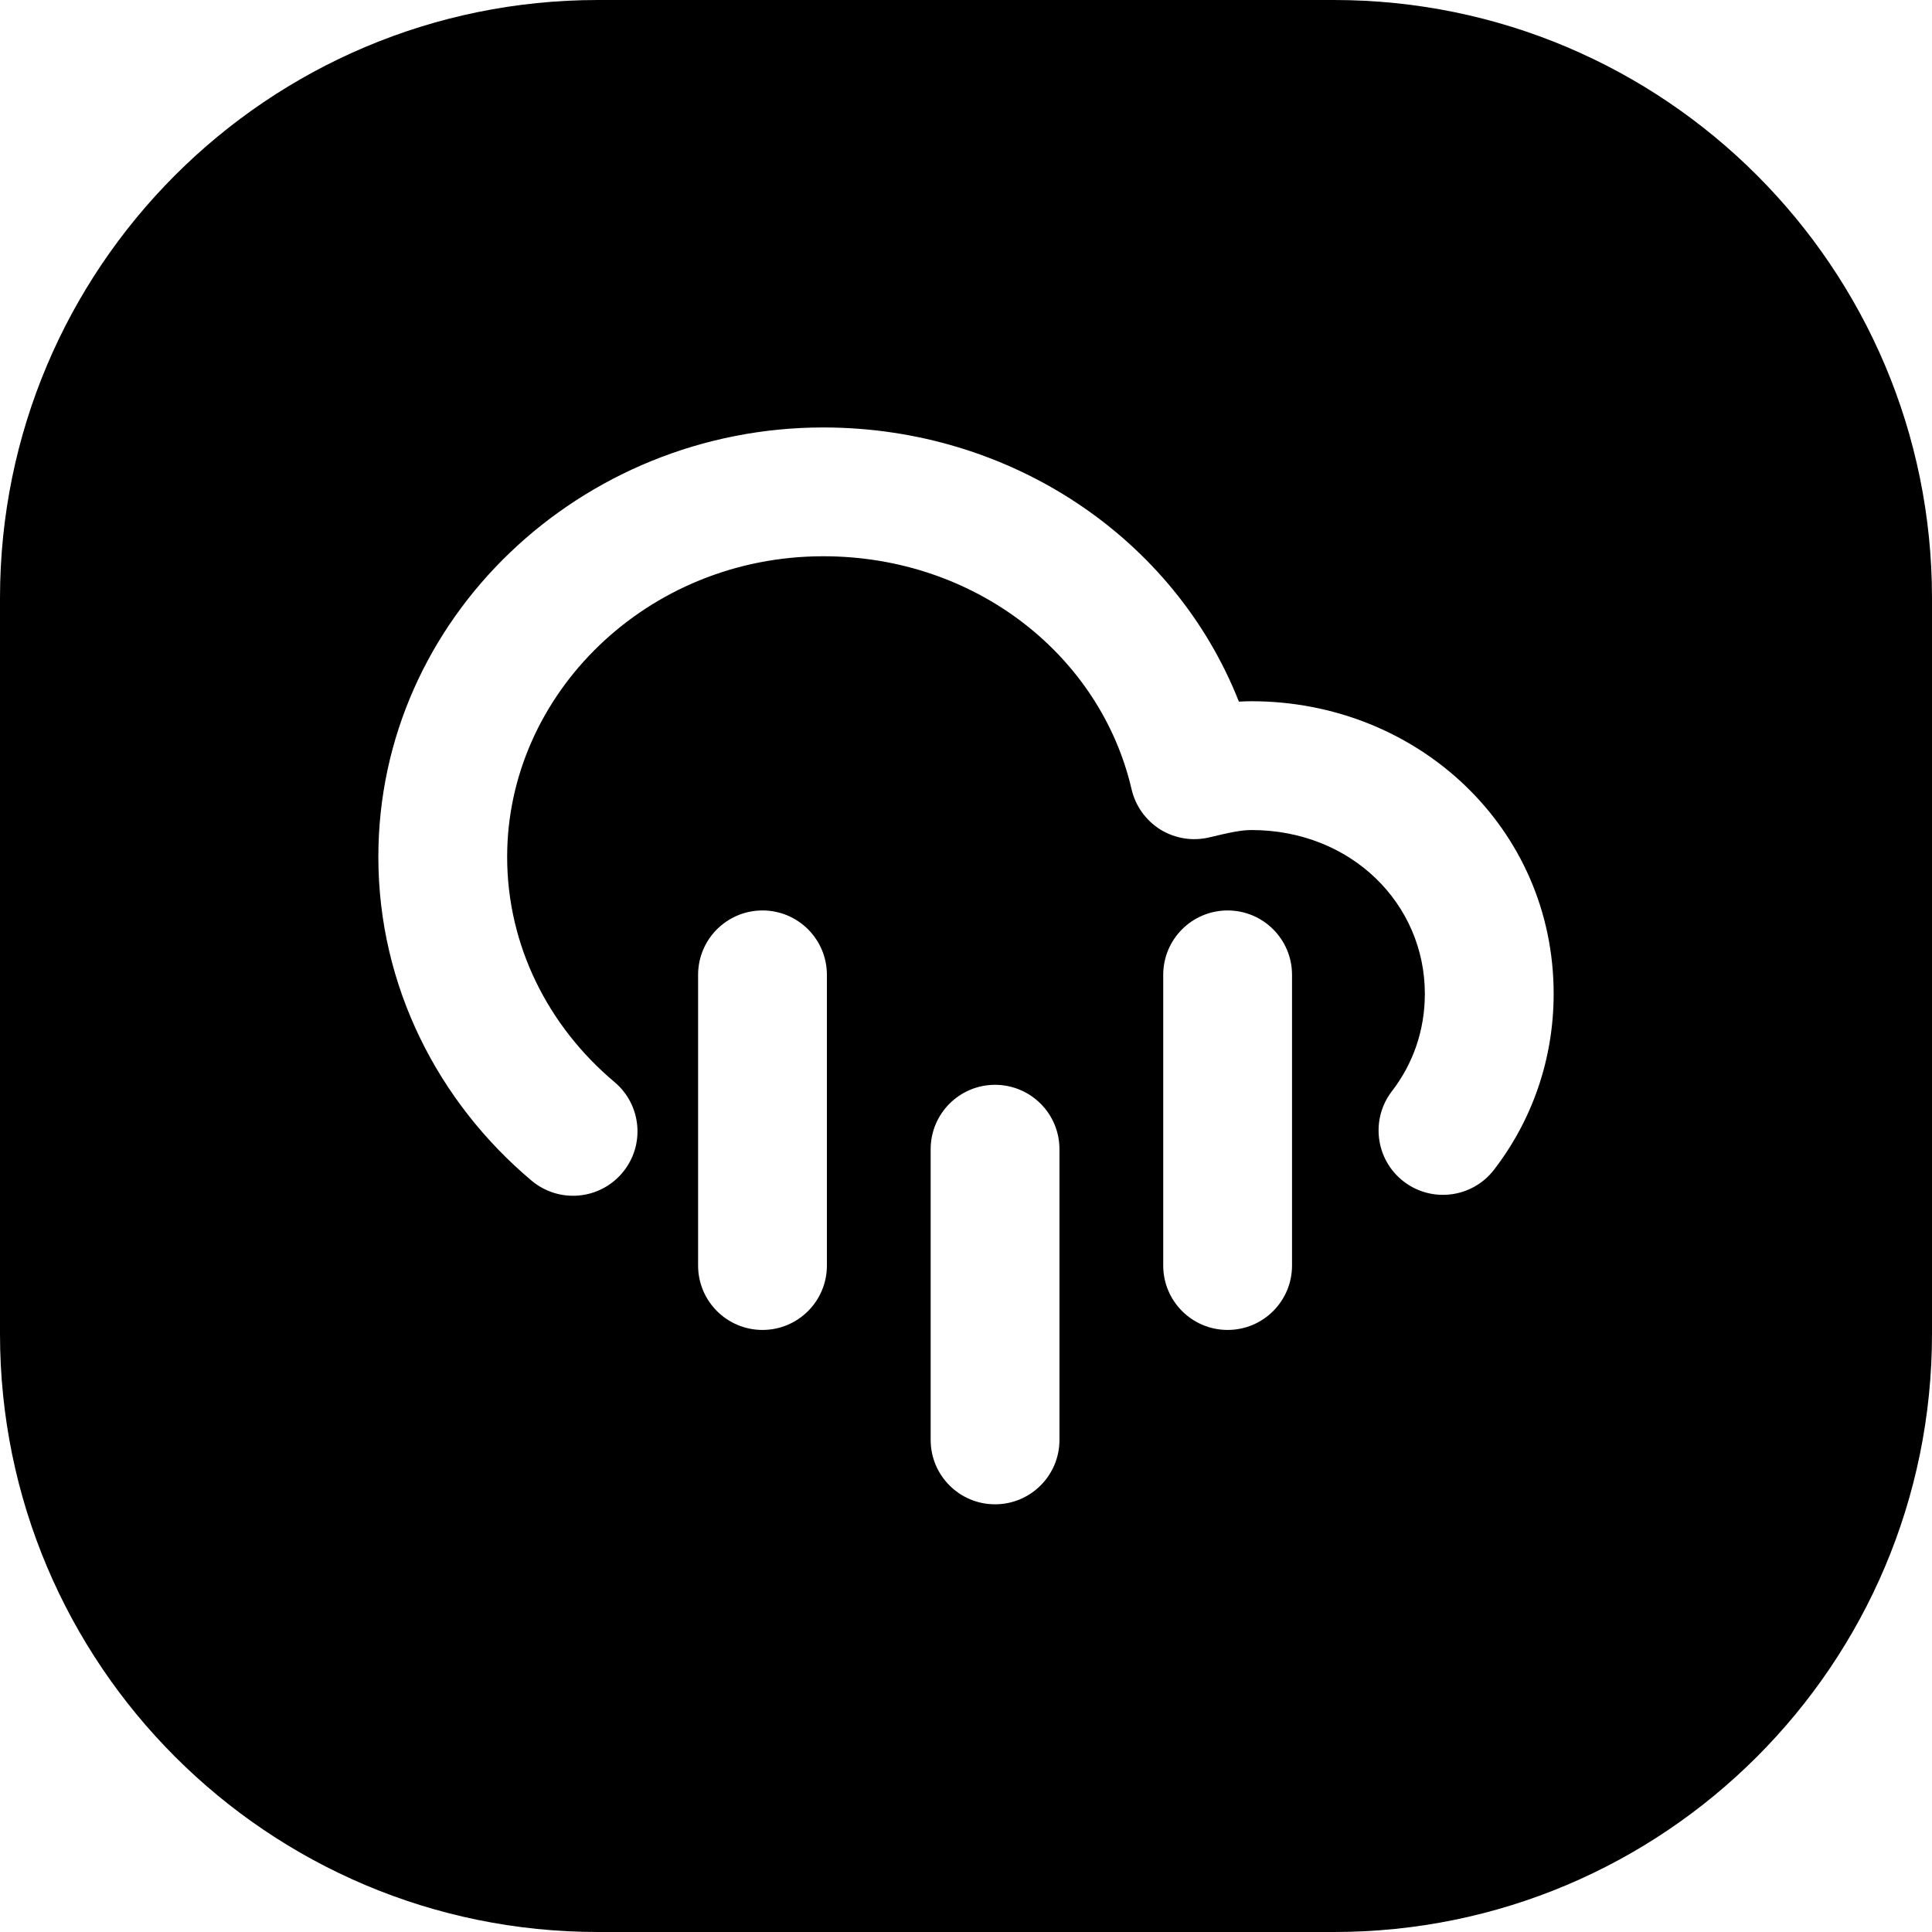 <svg width="24" height="24" viewBox="0 0 24 24" fill="none" xmlns="http://www.w3.org/2000/svg">
<path d="M7.429 0C3.326 0 0 3.326 0 7.429V16.571C0 20.674 3.326 24 7.429 24H16.571C20.674 24 24 20.674 24 16.571V7.429C24 3.326 20.674 0 16.571 0H7.429ZM10.227 6.91C8.037 6.91 6.3 8.623 6.3 10.645C6.3 11.745 6.809 12.749 7.634 13.442C7.972 13.726 8.016 14.231 7.731 14.569C7.447 14.907 6.943 14.951 6.604 14.667C5.447 13.694 4.7 12.254 4.7 10.645C4.7 7.678 7.217 5.31 10.227 5.31C12.554 5.31 14.589 6.683 15.39 8.716C15.441 8.713 15.493 8.711 15.545 8.711C17.61 8.711 19.3 10.285 19.3 12.345C19.3 13.167 19.027 13.924 18.559 14.531C18.29 14.881 17.787 14.946 17.437 14.677C17.087 14.407 17.022 13.905 17.291 13.555C17.549 13.221 17.7 12.806 17.7 12.345C17.7 11.231 16.79 10.311 15.545 10.311C15.42 10.311 15.277 10.341 15.023 10.402C14.816 10.452 14.597 10.417 14.415 10.305C14.234 10.192 14.105 10.012 14.057 9.805C13.673 8.149 12.124 6.91 10.227 6.91ZM9.472 11.31C9.914 11.31 10.272 11.668 10.272 12.11V15.721C10.272 16.163 9.914 16.521 9.472 16.521C9.03 16.521 8.672 16.163 8.672 15.721V12.11C8.672 11.668 9.03 11.31 9.472 11.31ZM12.361 13.476C12.803 13.476 13.161 13.834 13.161 14.276V17.887C13.161 18.329 12.803 18.687 12.361 18.687C11.919 18.687 11.561 18.329 11.561 17.887V14.276C11.561 13.834 11.919 13.476 12.361 13.476ZM16.05 12.11V15.721C16.05 16.163 15.692 16.521 15.25 16.521C14.808 16.521 14.45 16.163 14.45 15.721V12.11C14.45 11.668 14.808 11.31 15.25 11.31C15.692 11.31 16.05 11.668 16.05 12.11Z" fill="black"/>
</svg>
